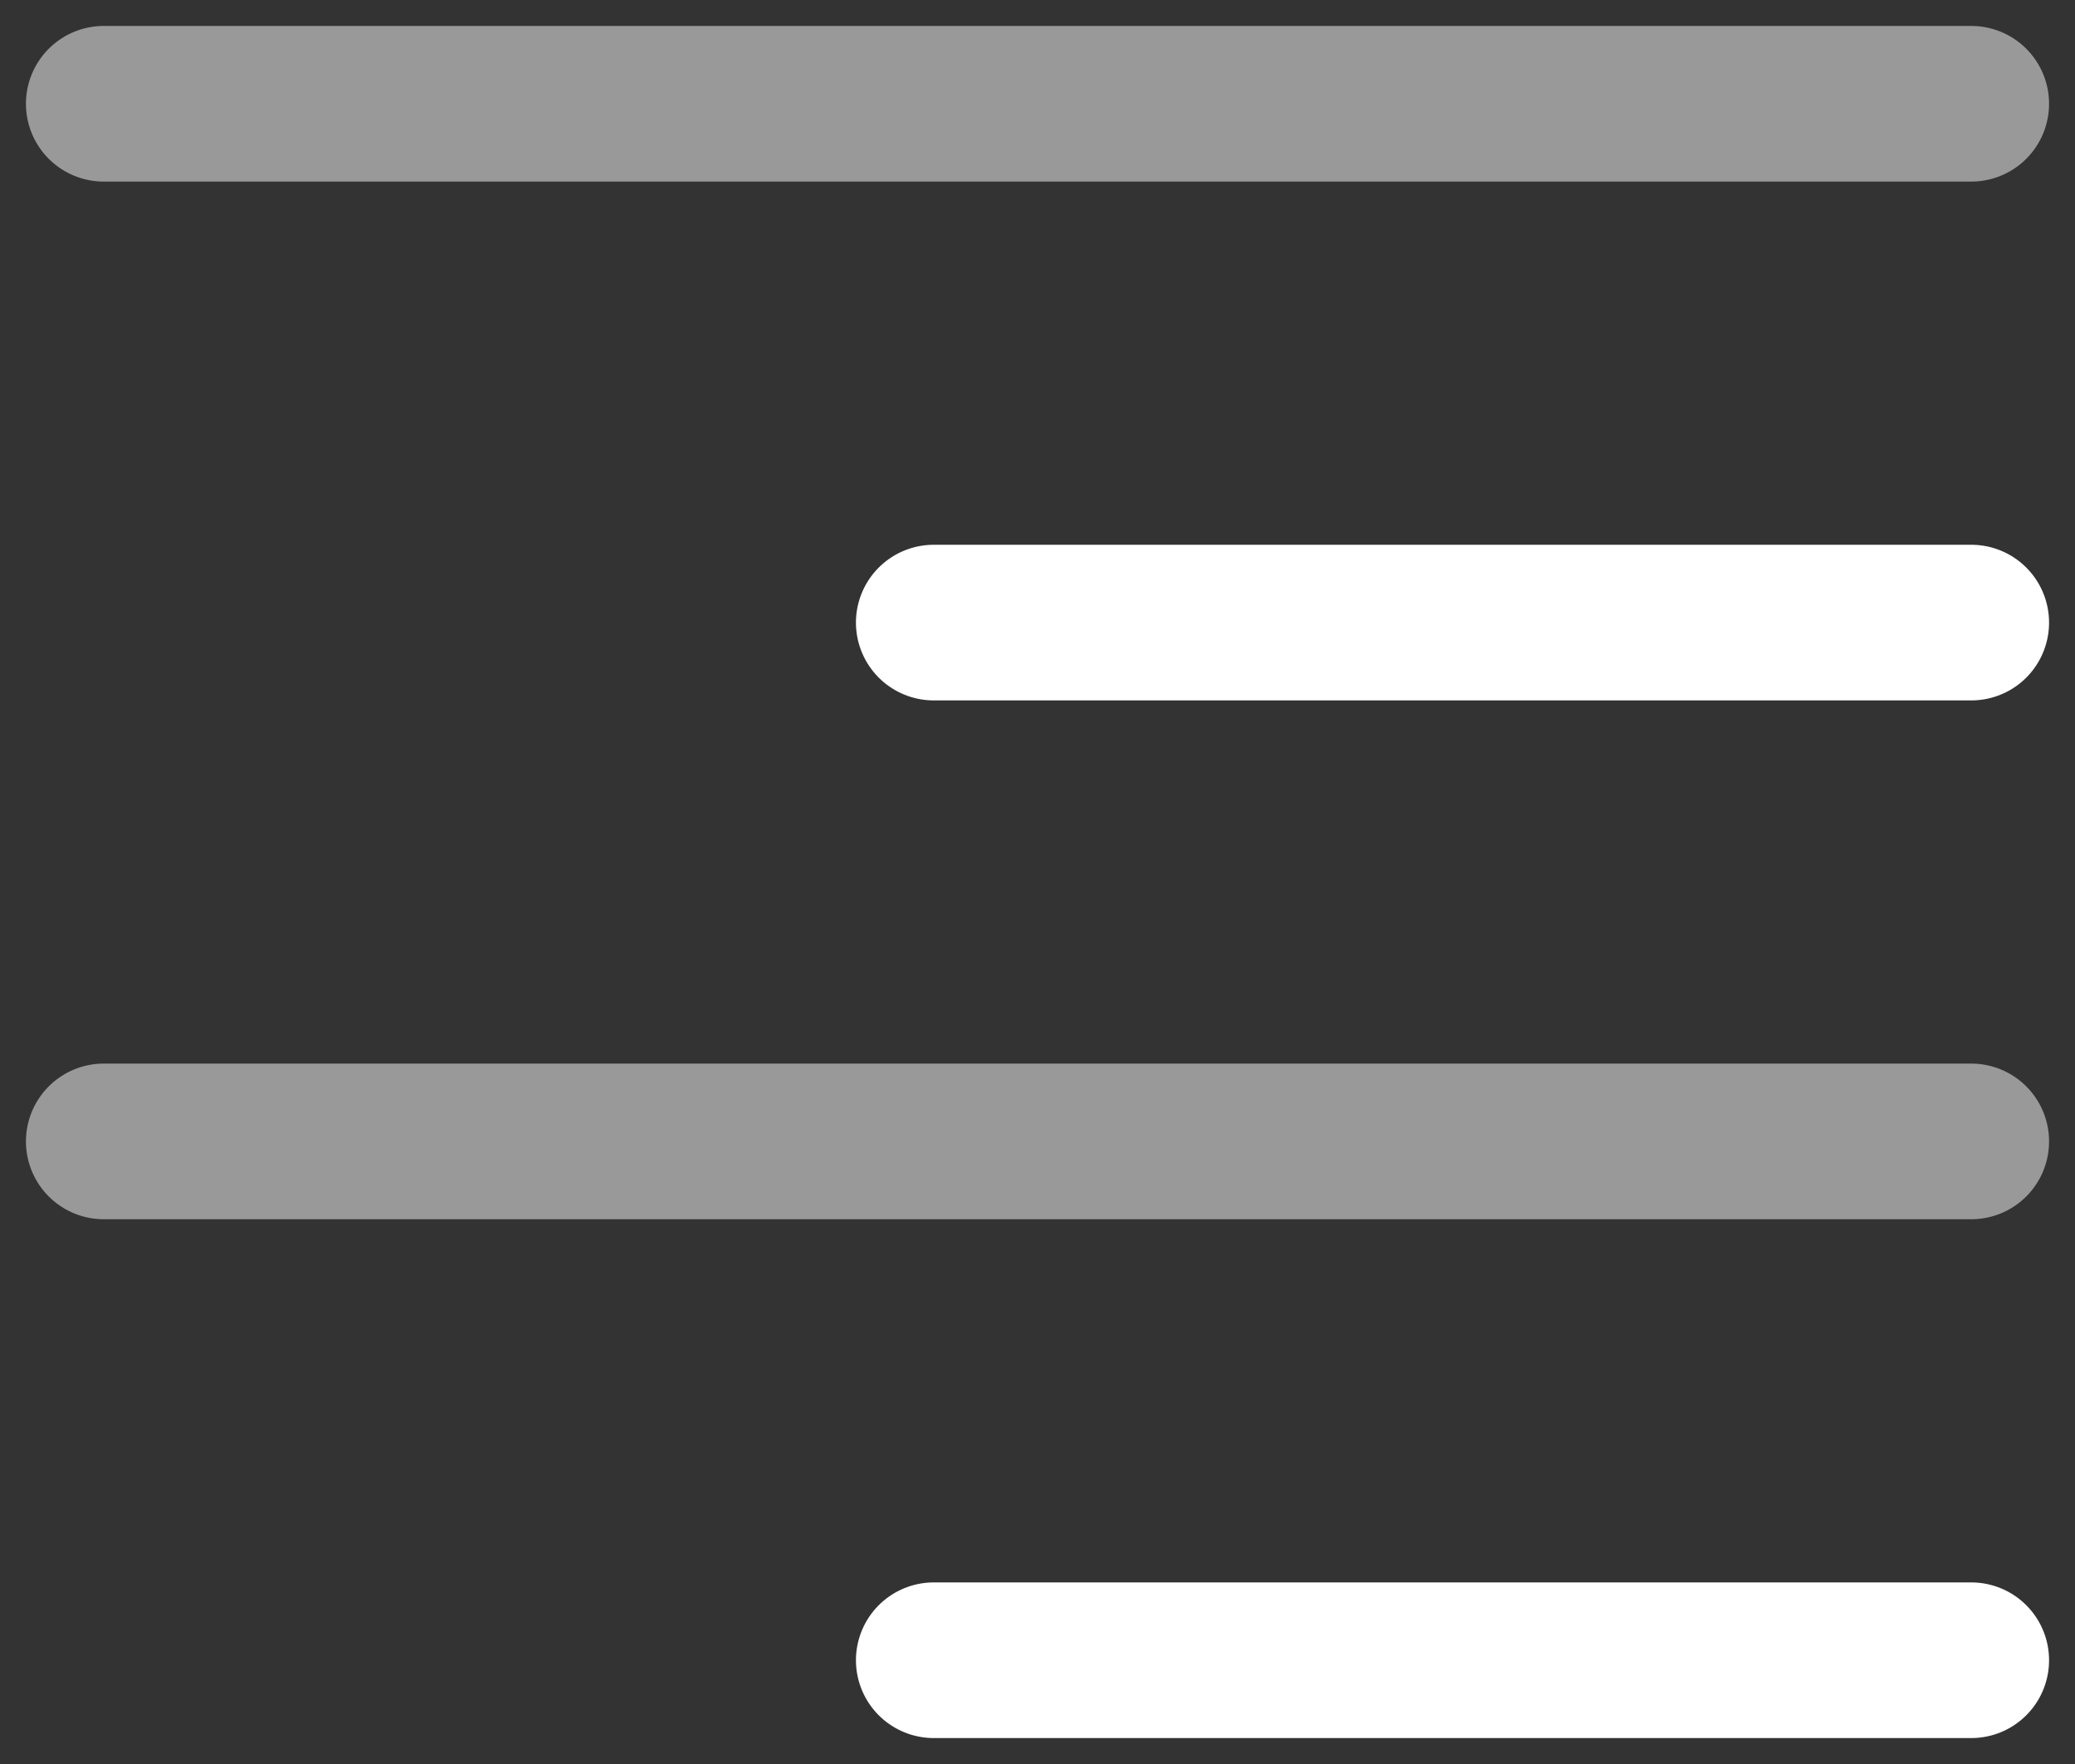 <svg width="20" height="17" viewBox="0 0 20 17" fill="none" xmlns="http://www.w3.org/2000/svg">
<rect x="0" y="0" width="20" height="17" fill="#333333" stroke="none"/>
<path opacity="0.5" d="M1 1L19 1" stroke="white" stroke-width="1.5" stroke-linecap="round" stroke-linejoin="round"/>
<path opacity="0.5" d="M1 11L19 11" stroke="white" stroke-width="1.5" stroke-linecap="round" stroke-linejoin="round"/>
<path d="M9 6L19 6" stroke="white" stroke-width="1.5" stroke-linecap="round" stroke-linejoin="round"/>
<path d="M9 16L19 16" stroke="white" stroke-width="1.5" stroke-linecap="round" stroke-linejoin="round"/>
</svg>
